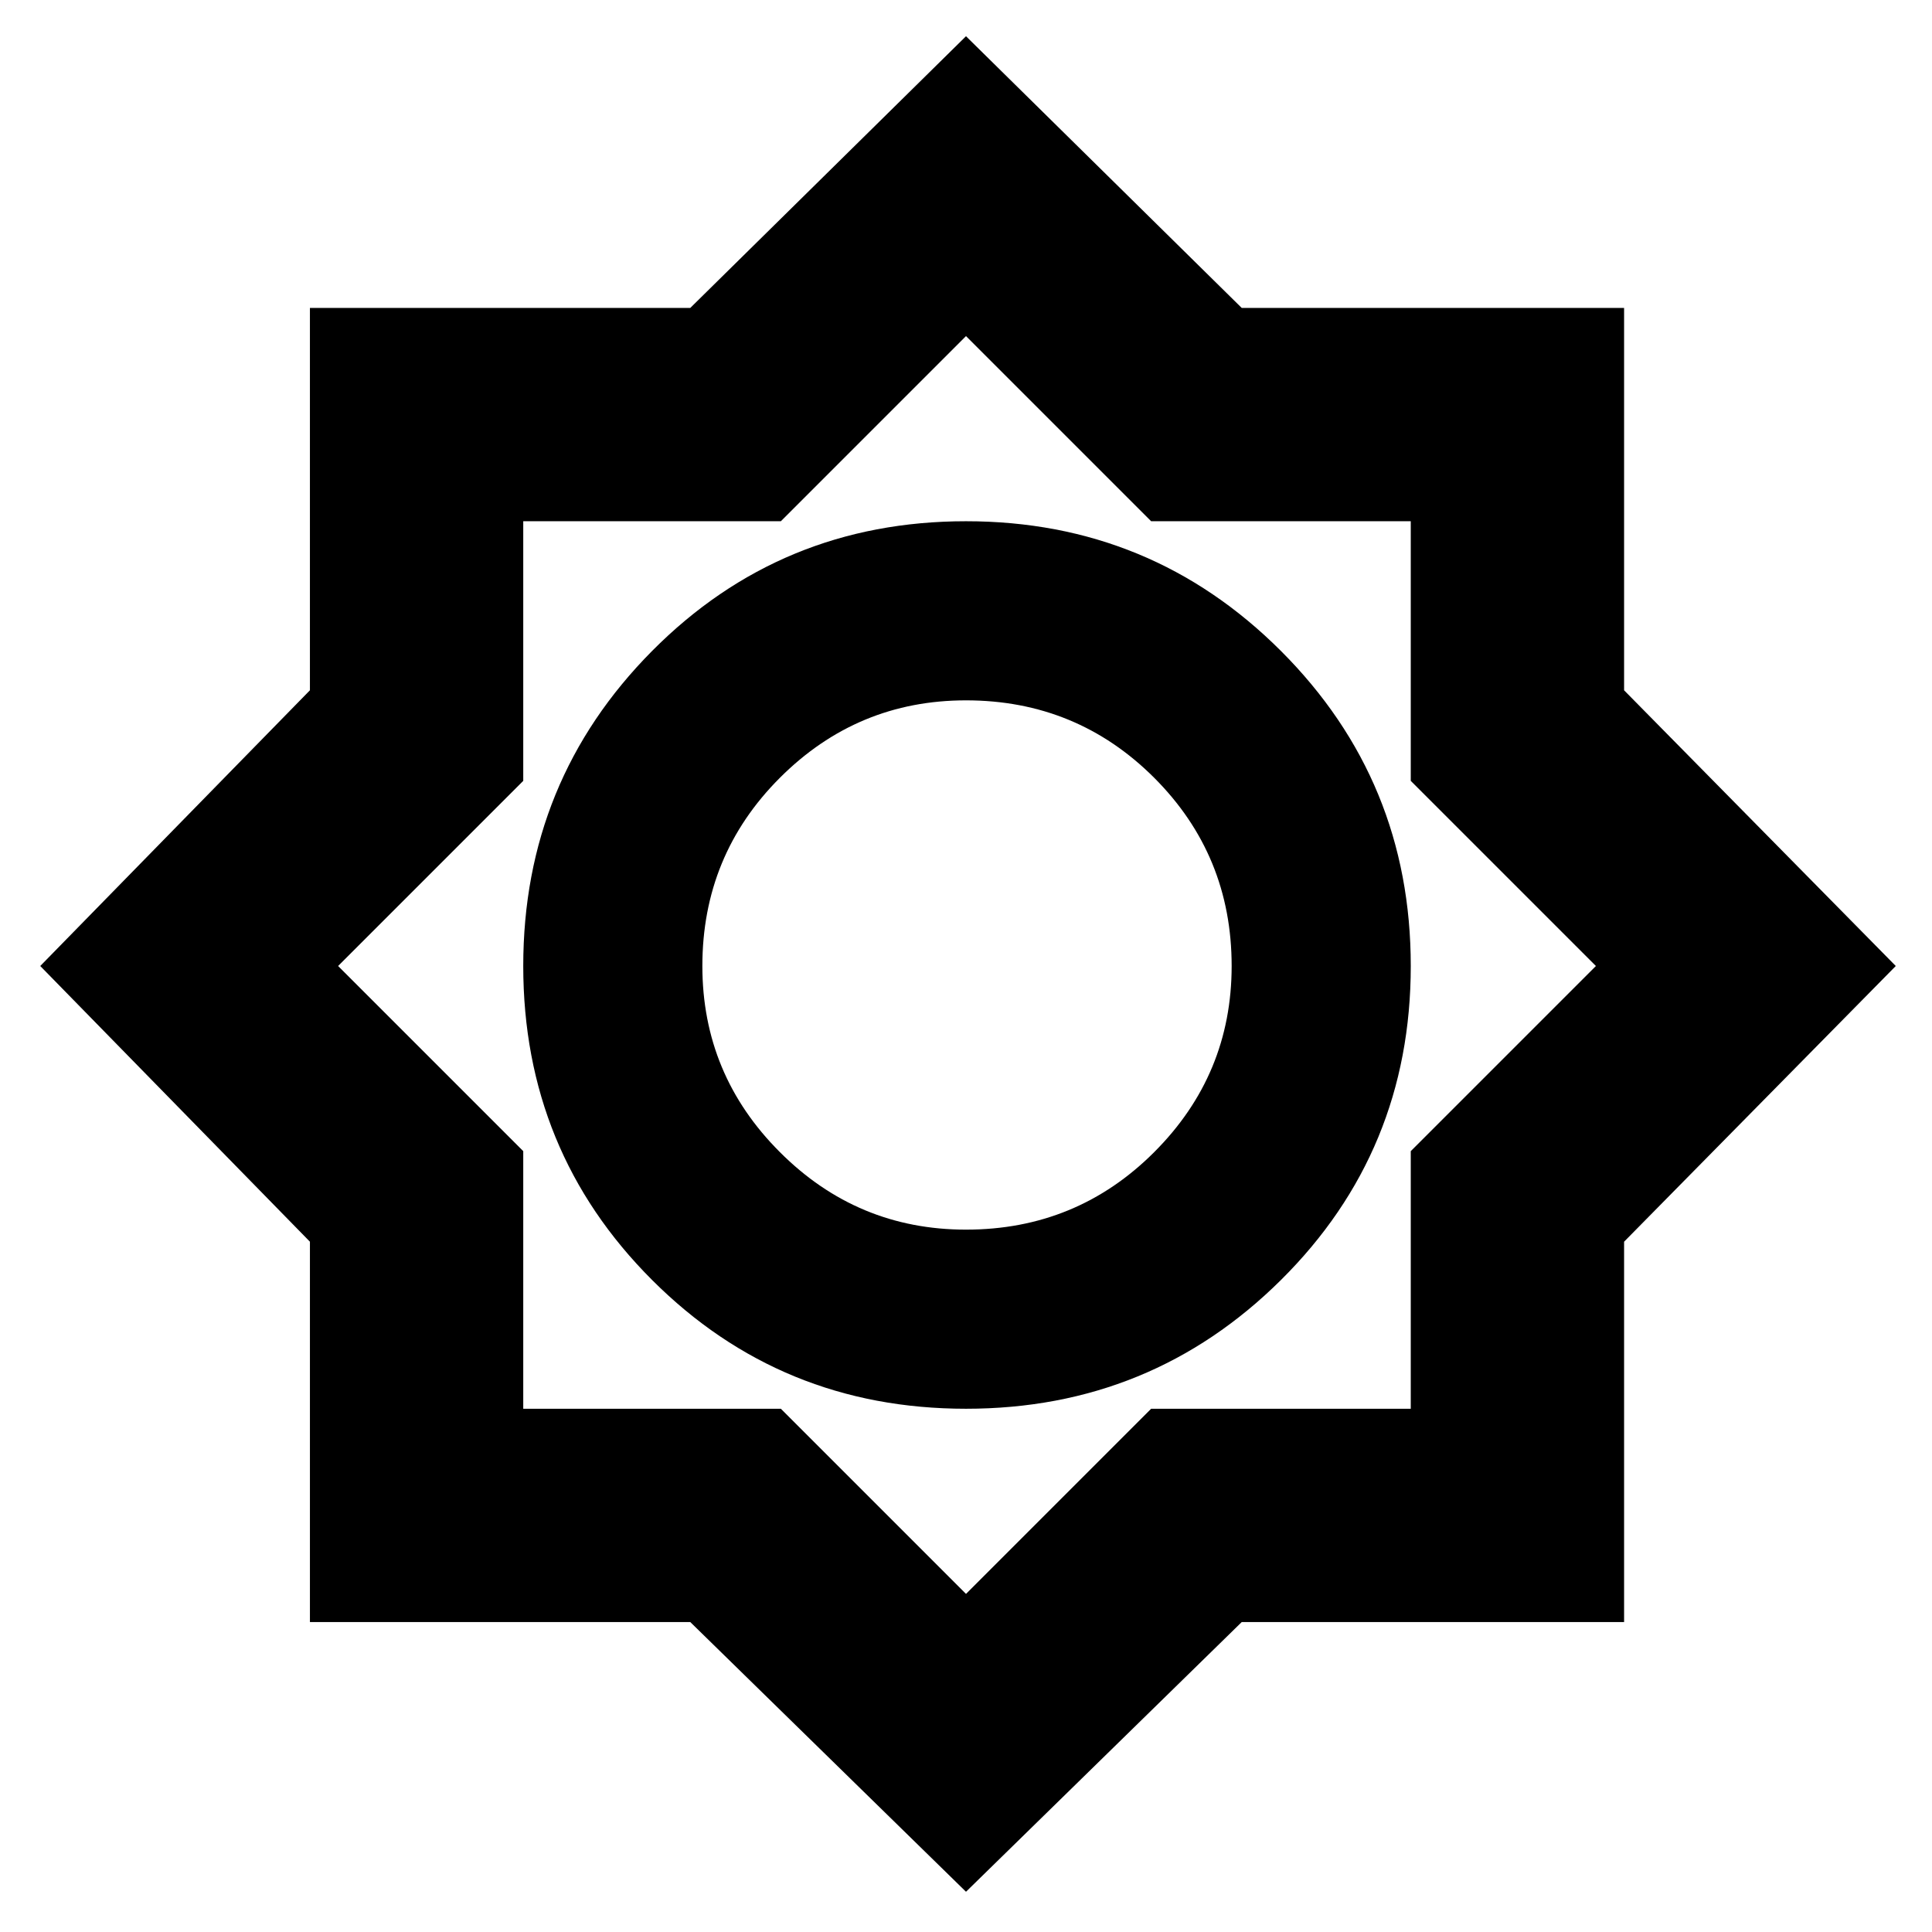 <svg xmlns="http://www.w3.org/2000/svg" height="24" width="24"><path d="m12 23.5-3.425-3.35H3.85v-4.725L.5 12l3.35-3.425v-4.75h4.725L12 .45l3.425 3.375h4.75v4.75L23.55 12l-3.375 3.425v4.725h-4.75Zm0-6q2.3 0 3.913-1.6 1.612-1.6 1.612-3.9t-1.612-3.913Q14.3 6.475 12 6.475T8.1 8.087Q6.5 9.7 6.5 12t1.6 3.9q1.6 1.6 3.9 1.6Zm0-2.225q-1.35 0-2.312-.963-.963-.962-.963-2.312 0-1.375.963-2.338Q10.65 8.7 12 8.7q1.375 0 2.338.962.962.963.962 2.338 0 1.35-.962 2.312-.963.963-2.338.963Zm0 4.525 2.3-2.3h3.225v-3.2l2.3-2.3-2.3-2.3V6.475H14.3l-2.3-2.3-2.3 2.3H6.5V9.7L4.2 12l2.3 2.3v3.2h3.2Zm.025-7.825Z"/></svg>